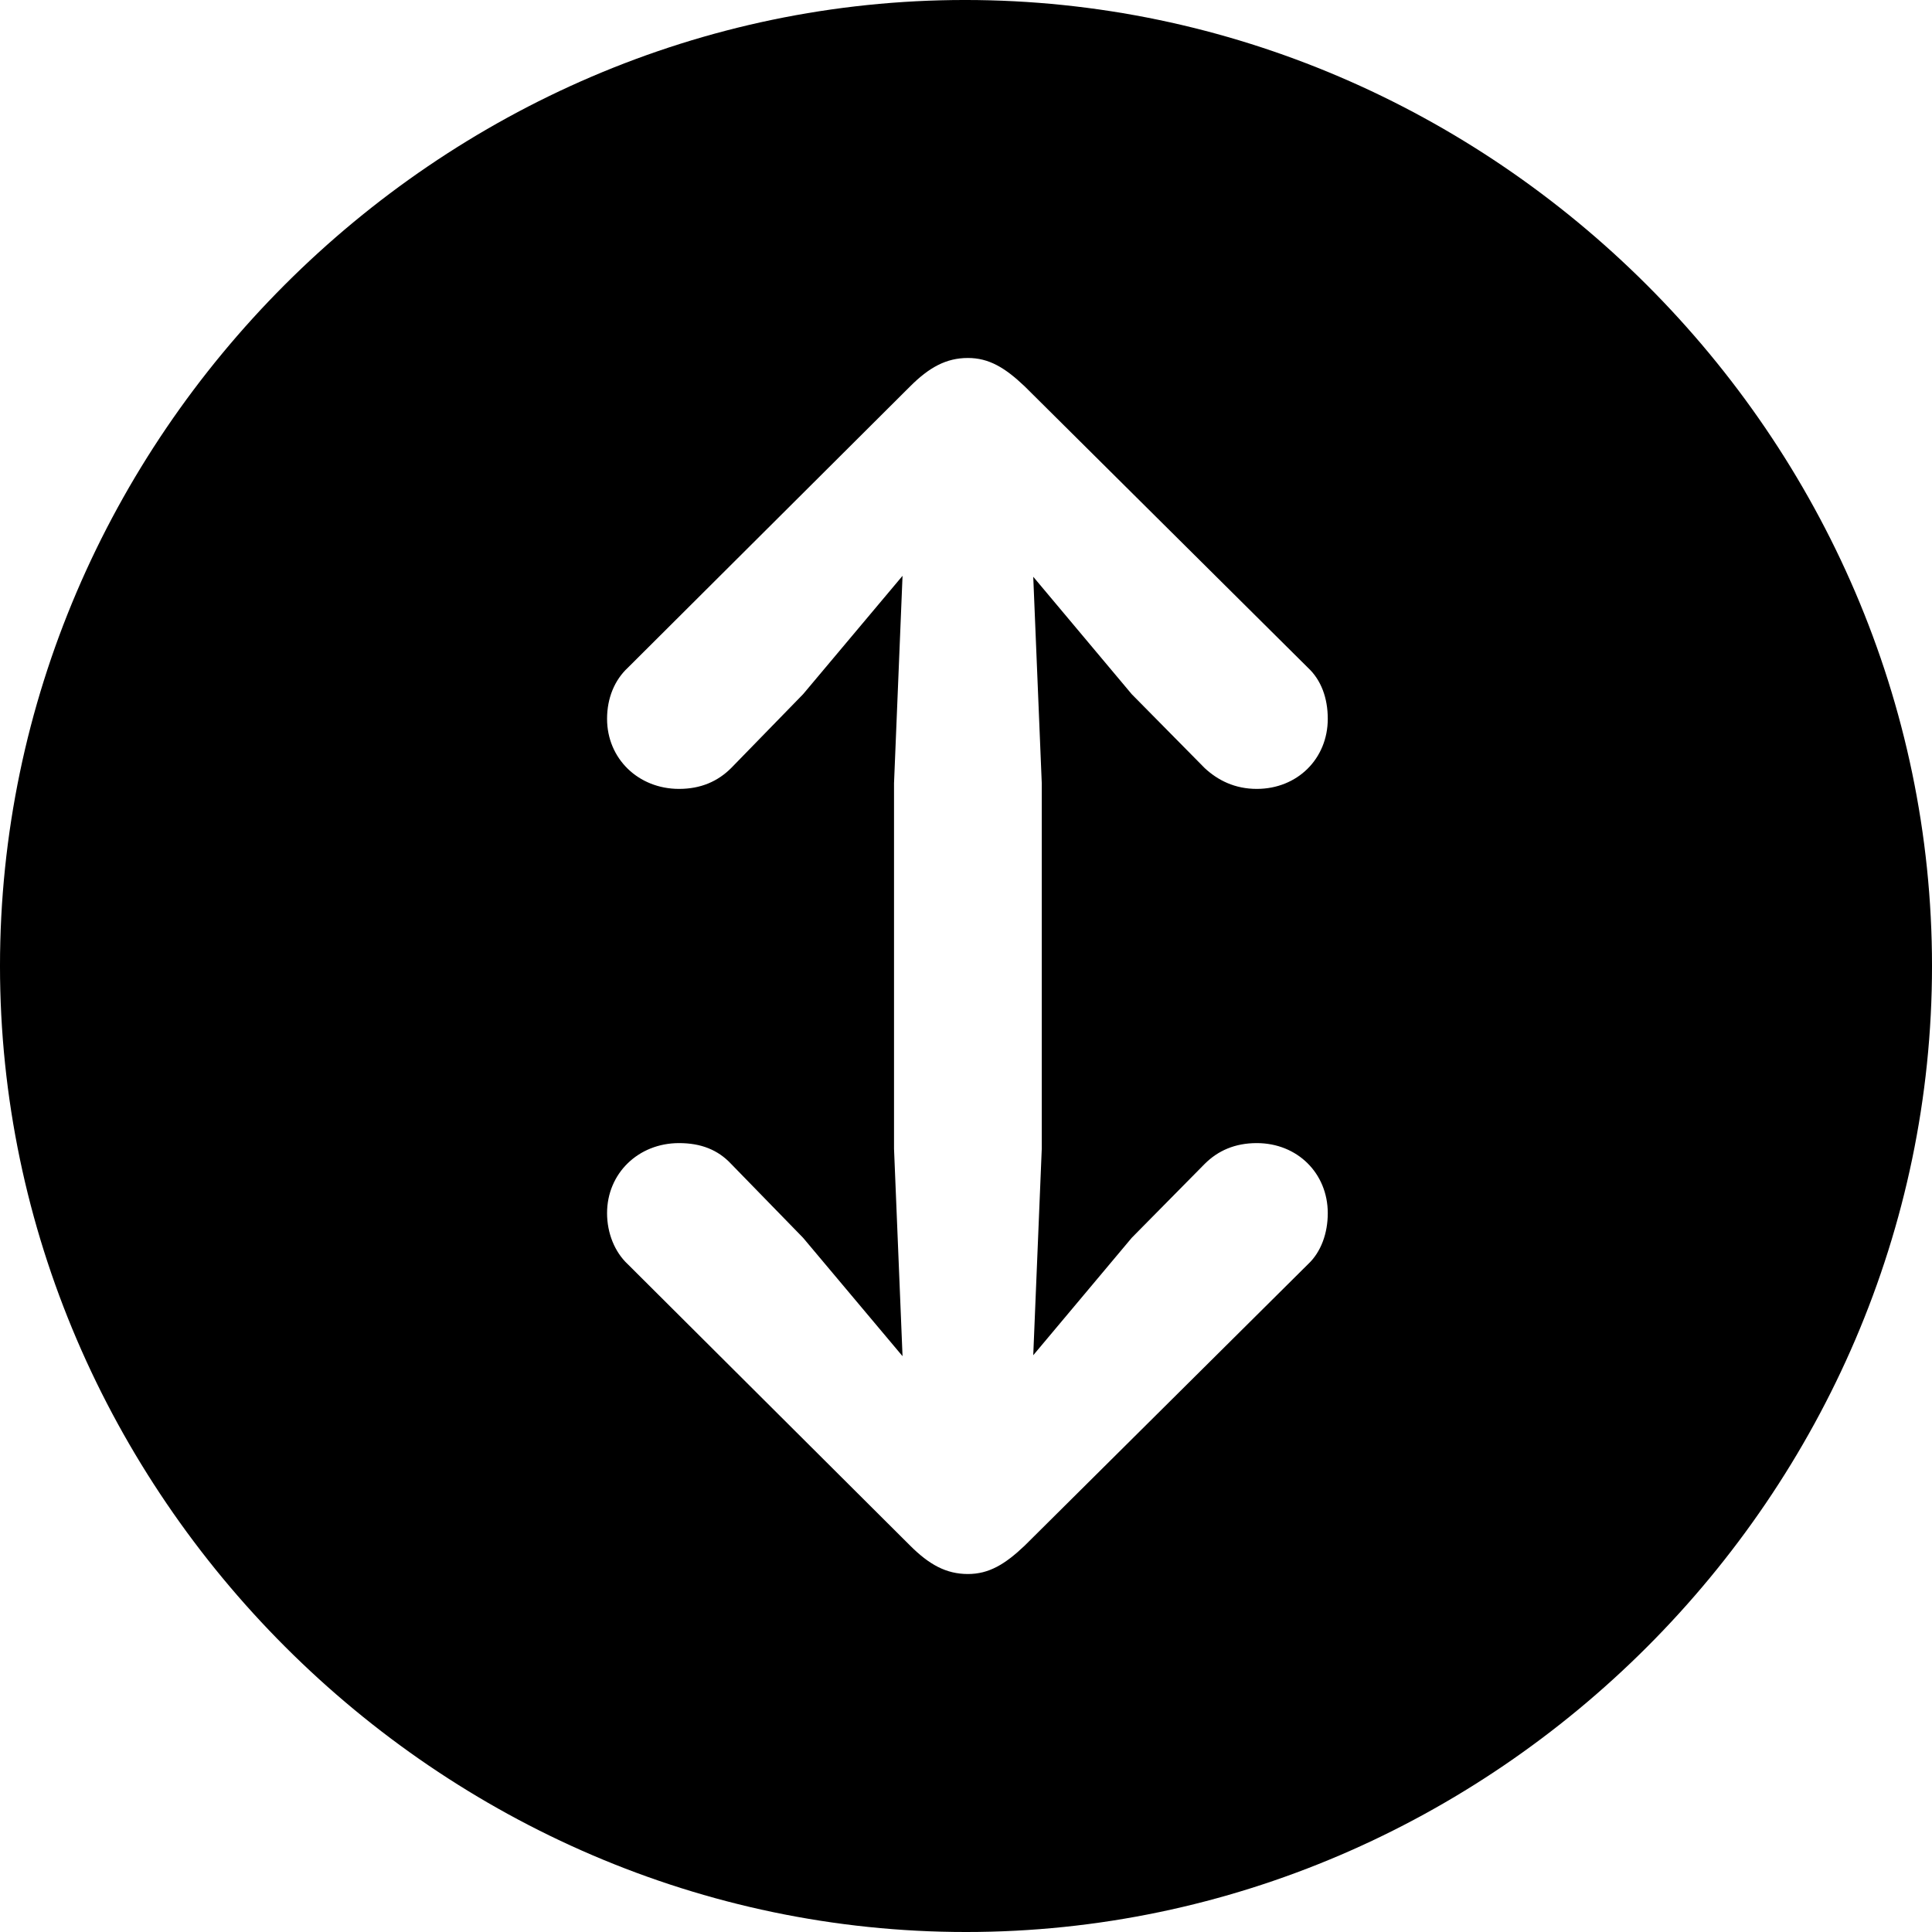 <?xml version="1.0" encoding="UTF-8" standalone="no"?>
<svg xmlns="http://www.w3.org/2000/svg"
     width="996.094" height="996.094"
     viewBox="0 0 996.094 996.094"
     fill="currentColor">
  <path d="M498.048 996.096C770.508 996.096 996.098 770.016 996.098 498.046C996.098 225.586 770.018 -0.004 497.558 -0.004C225.588 -0.004 -0.002 225.586 -0.002 498.046C-0.002 770.016 226.078 996.096 498.048 996.096ZM499.028 184.566C509.768 184.566 518.068 189.456 528.318 199.216L674.318 344.236C681.148 350.586 684.568 359.866 684.568 370.606C684.568 391.116 668.948 406.736 647.948 406.736C636.718 406.736 627.928 402.346 621.098 395.996L583.498 357.906L532.718 297.366L537.108 403.806V592.286L532.718 698.726L583.498 638.186L621.098 600.096C627.928 593.266 636.718 589.356 647.948 589.356C668.948 589.356 684.568 604.976 684.568 625.486C684.568 635.746 681.148 645.506 674.318 651.856L528.318 796.876C518.068 806.636 509.768 811.526 499.028 811.526C487.798 811.526 479.008 806.636 469.238 796.876L323.728 651.856C316.898 645.506 312.988 635.746 312.988 625.486C312.988 604.976 329.098 589.356 350.098 589.356C361.328 589.356 370.118 592.776 376.958 600.096L414.058 638.186L465.328 699.216L460.938 592.286V403.806L465.328 296.876L414.058 357.906L376.958 395.996C370.118 402.836 361.328 406.736 350.098 406.736C329.098 406.736 312.988 391.116 312.988 370.606C312.988 359.866 316.898 350.586 323.728 344.236L469.238 199.216C479.008 189.456 487.798 184.566 499.028 184.566Z"/>
</svg>